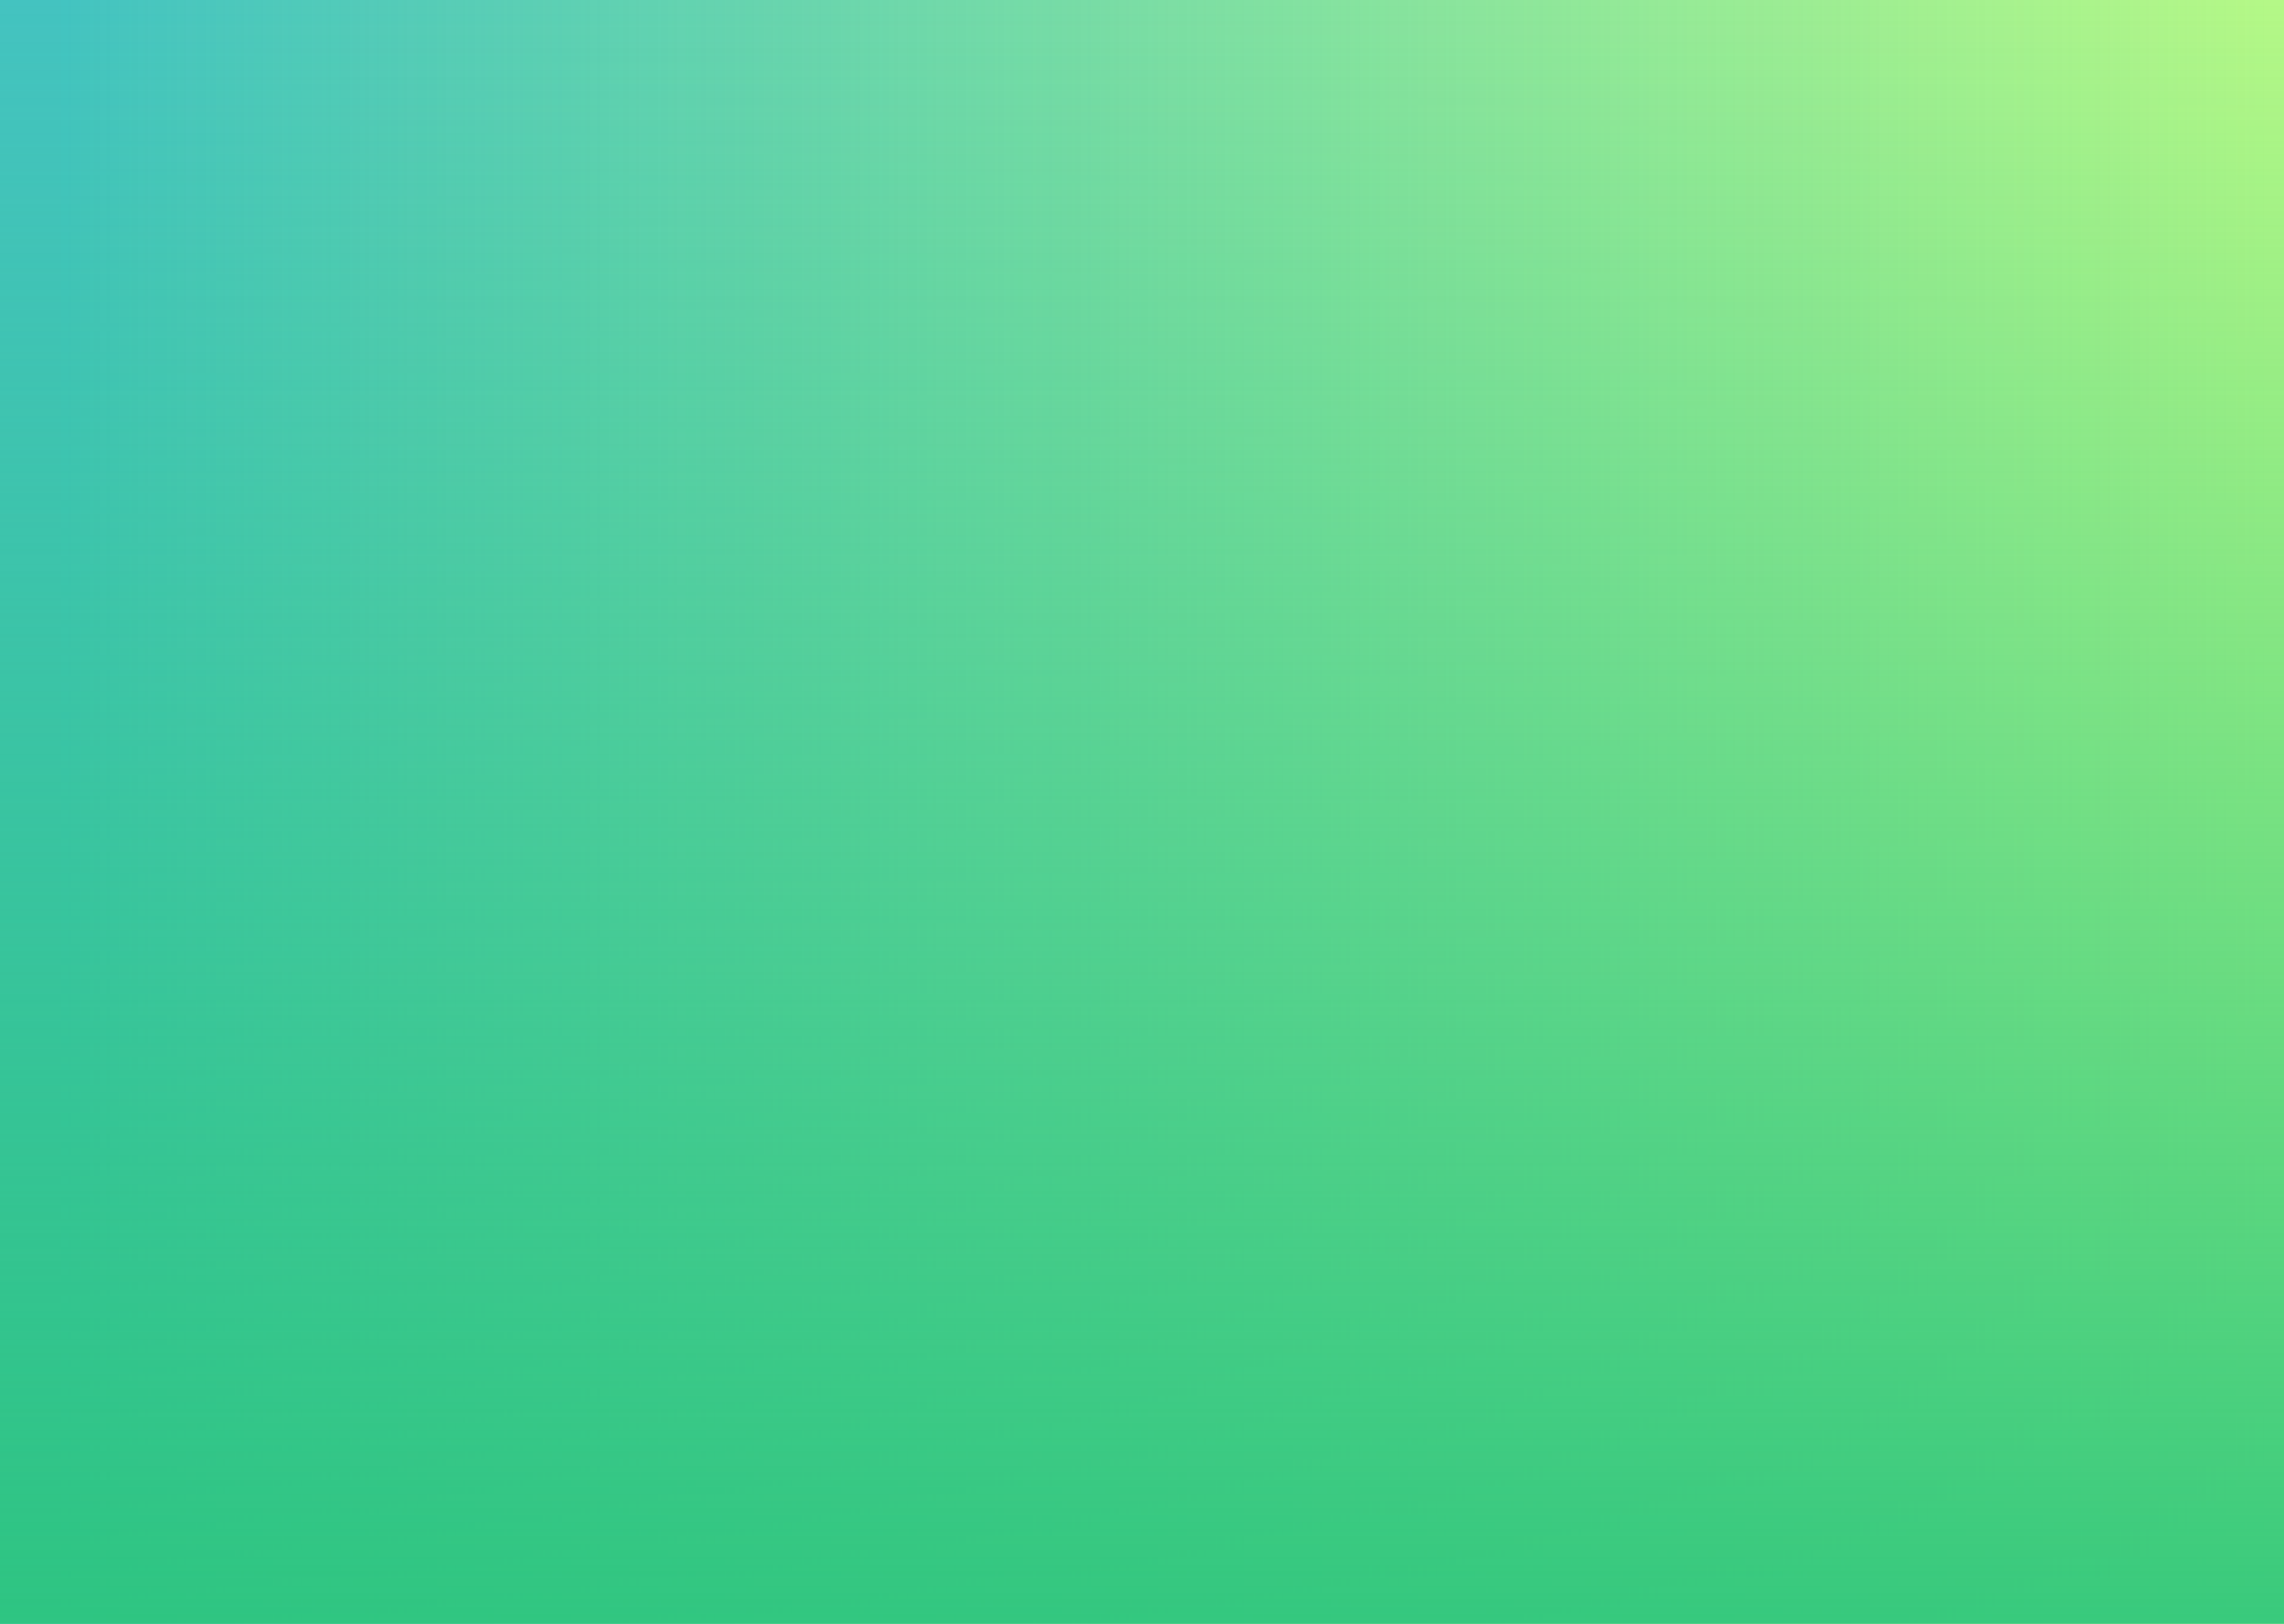<?xml version="1.0" encoding="UTF-8"?>
<svg width="1440px" height="1024px" viewBox="0 0 1440 1024" version="1.1" xmlns="http://www.w3.org/2000/svg" xmlns:xlink="http://www.w3.org/1999/xlink">
    <!-- Generator: Sketch 42 (36781) - http://www.bohemiancoding.com/sketch -->
    <title>BG@2x</title>
    <desc>Created with Sketch.</desc>
    <defs>
        <linearGradient x1="3.076%" y1="4.314%" x2="98.944%" y2="4.314%" id="linearGradient-1">
            <stop stop-color="#37BEC7" offset="0%"></stop>
            <stop stop-color="#37BEC7" stop-opacity="0" offset="100%"></stop>
        </linearGradient>
        <linearGradient x1="50%" y1="100%" x2="50%" y2="0%" id="linearGradient-2">
            <stop stop-color="#2CC57B" offset="0%"></stop>
            <stop stop-color="#2CC57B" stop-opacity="0" offset="100%"></stop>
        </linearGradient>
    </defs>
    <g id="Page-1" stroke="none" stroke-width="1" fill="none" fill-rule="evenodd">
        <g id="Desktop-HD-(jess)">
            <g id="BG">
                <rect id="back-color" fill="#B4F887" x="0" y="0" width="1440" height="1024"></rect>
                <rect id="left-grade" fill="url(#linearGradient-1)" opacity="0.9" x="0" y="0" width="1440" height="1024"></rect>
                <rect id="btm-grade" fill="url(#linearGradient-2)" opacity="0.9" x="0" y="0" width="1440" height="1024"></rect>
            </g>
        </g>
    </g>
</svg>